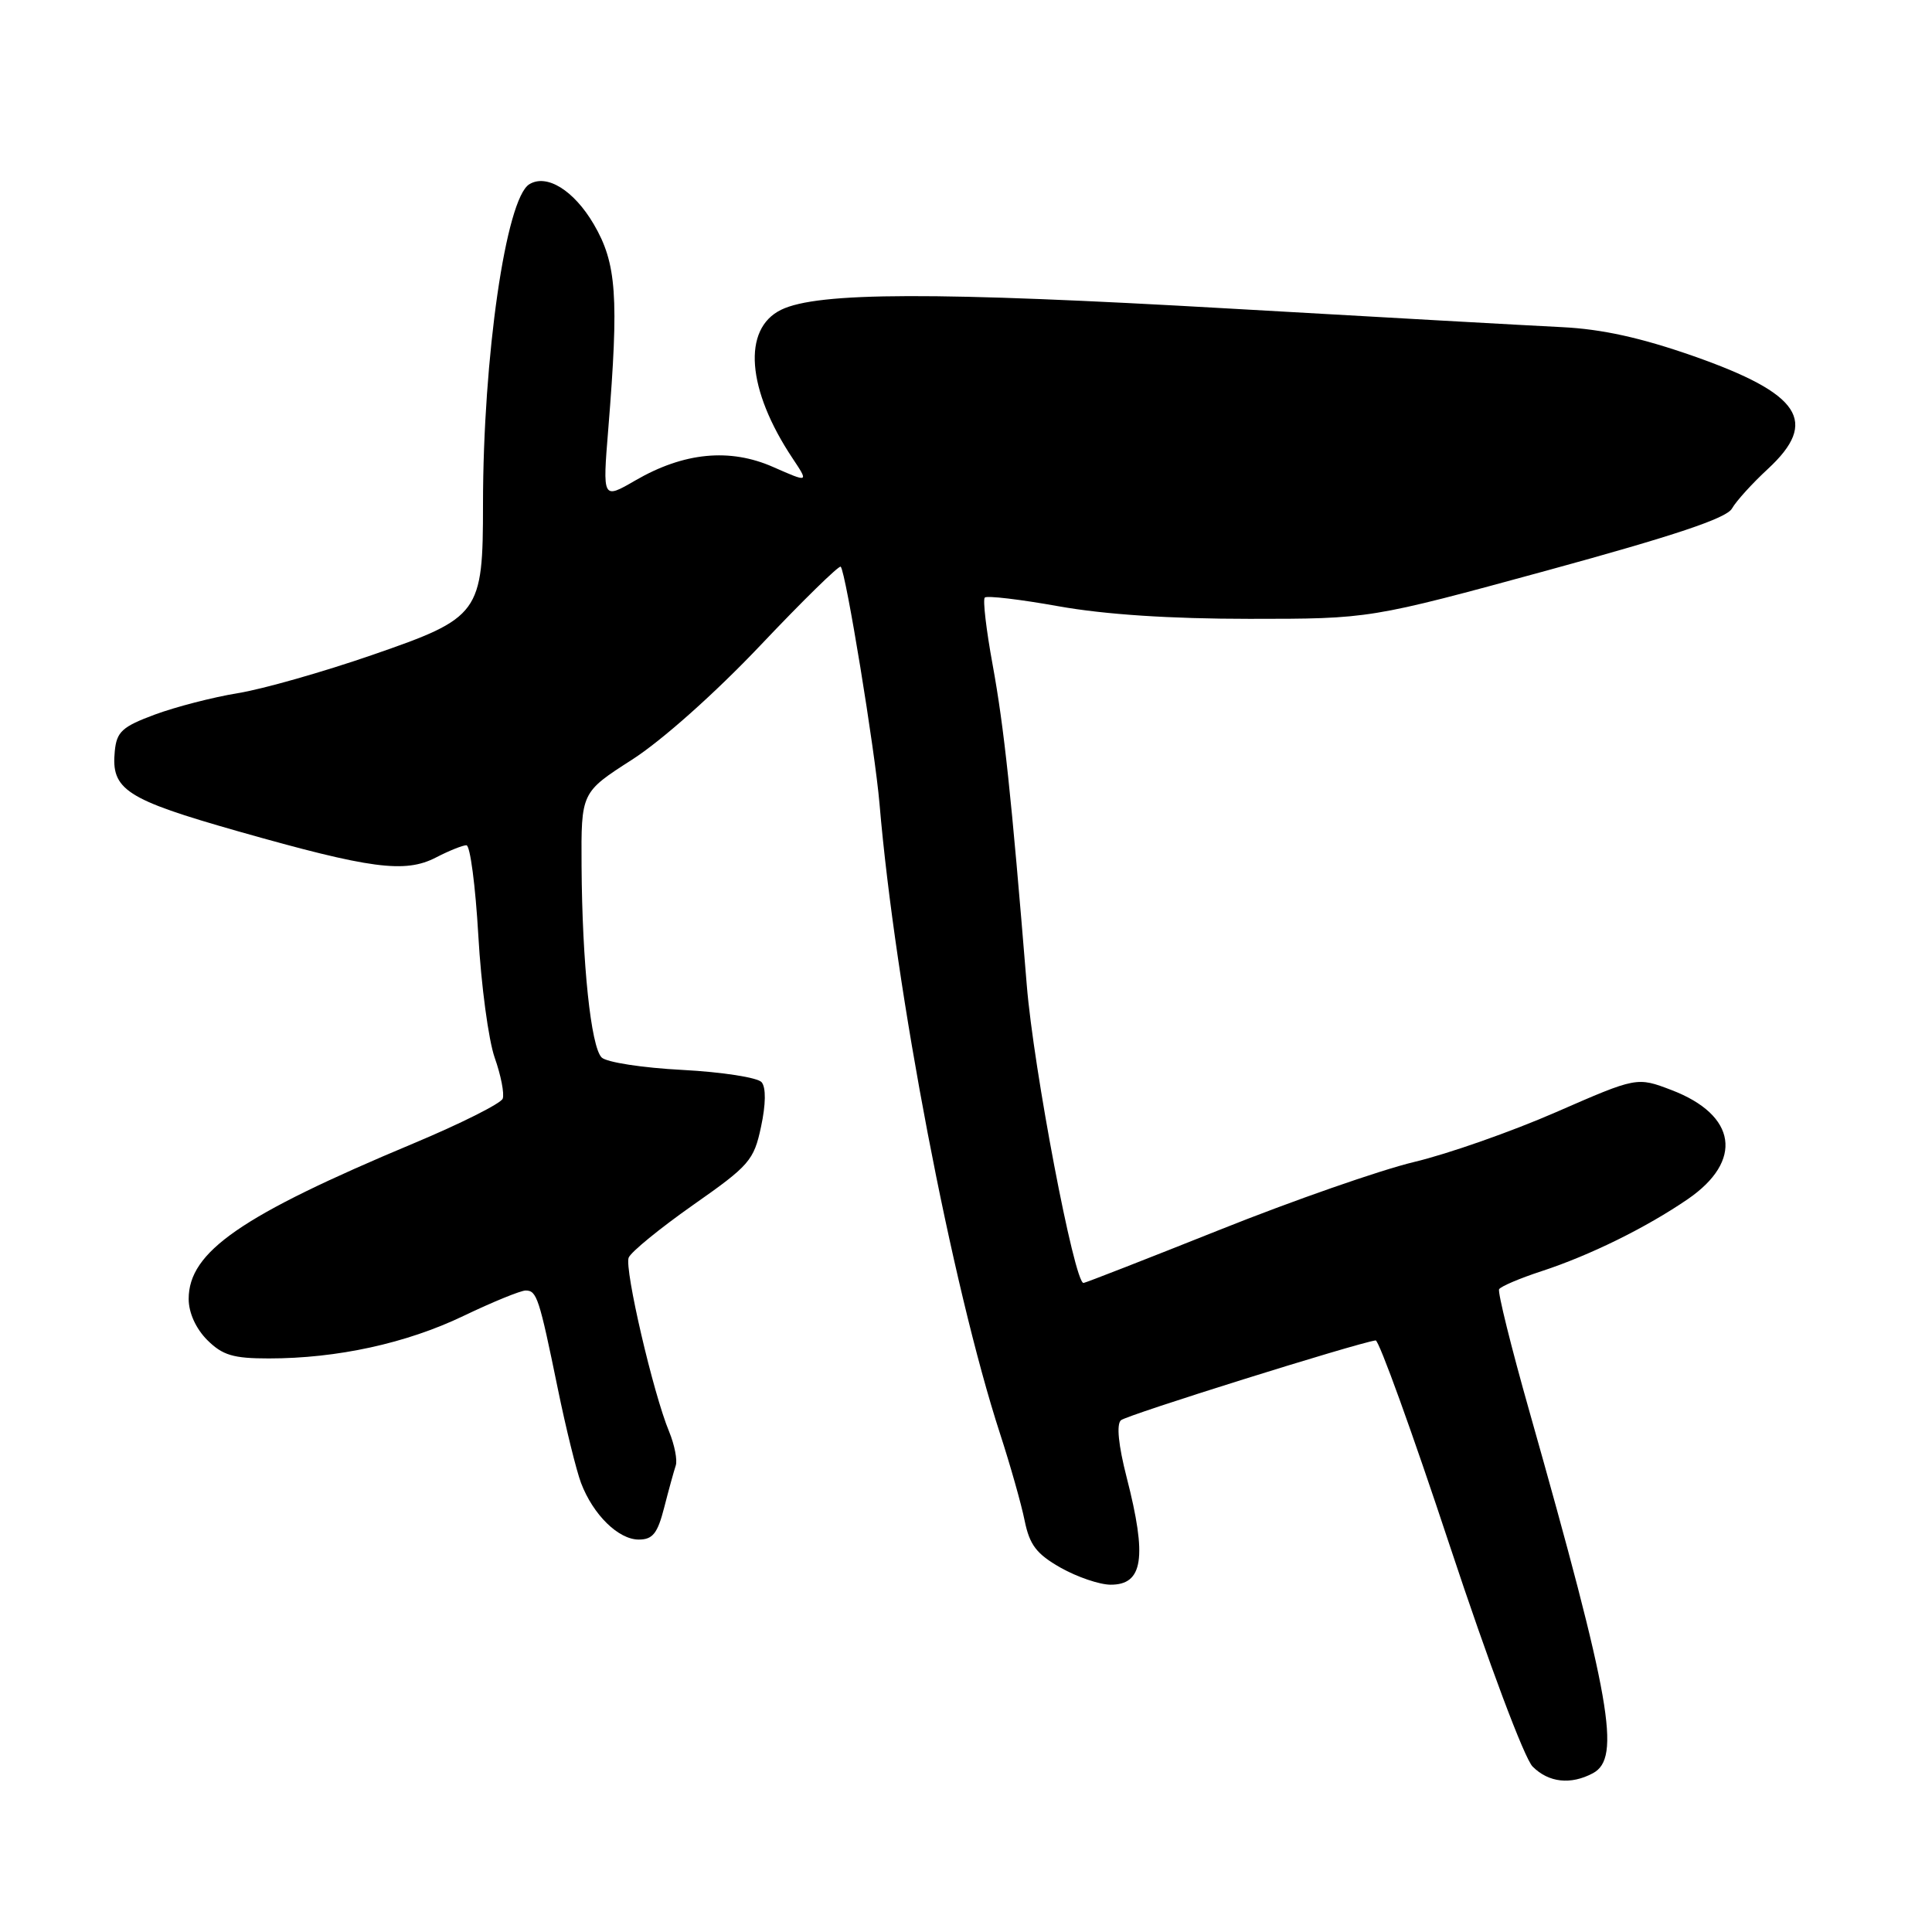 <?xml version="1.0" encoding="UTF-8" standalone="no"?>
<!DOCTYPE svg PUBLIC "-//W3C//DTD SVG 1.1//EN" "http://www.w3.org/Graphics/SVG/1.1/DTD/svg11.dtd" >
<svg xmlns="http://www.w3.org/2000/svg" xmlns:xlink="http://www.w3.org/1999/xlink" version="1.1" viewBox="0 0 256 256">
 <g >
 <path fill="currentColor"
d=" M 211.07 234.96 C 214.83 232.95 213.50 225.34 202.65 187.00 C 200.23 178.47 198.43 171.20 198.64 170.83 C 198.85 170.46 201.38 169.38 204.26 168.44 C 210.68 166.34 218.14 162.66 223.63 158.90 C 231.04 153.82 230.14 147.75 221.49 144.44 C 216.90 142.69 216.90 142.69 206.20 147.36 C 200.32 149.93 191.84 152.91 187.37 153.97 C 182.90 155.04 171.31 159.08 161.61 162.96 C 151.91 166.83 143.79 170.00 143.57 170.00 C 142.35 170.00 136.95 141.64 136.05 130.50 C 134.00 105.33 133.05 96.42 131.53 88.09 C 130.68 83.46 130.21 79.45 130.49 79.18 C 130.77 78.90 135.18 79.42 140.30 80.34 C 146.42 81.43 155.09 82.00 165.56 82.00 C 181.51 82.00 181.51 82.00 205.00 75.59 C 221.89 70.97 228.77 68.67 229.49 67.39 C 230.05 66.40 232.19 64.04 234.25 62.14 C 241.04 55.86 238.62 52.18 224.41 47.19 C 217.44 44.75 212.27 43.61 207.00 43.35 C 202.88 43.15 183.07 42.04 163.00 40.89 C 123.86 38.64 108.35 38.68 103.50 41.05 C 98.33 43.58 98.95 51.62 105.02 60.73 C 107.17 63.96 107.17 63.96 102.47 61.89 C 96.71 59.34 90.61 59.93 84.17 63.67 C 79.84 66.18 79.84 66.18 80.60 56.84 C 82.02 39.27 81.71 34.89 78.67 29.70 C 76.04 25.22 72.44 22.99 70.13 24.42 C 67.04 26.33 64.01 47.27 64.00 66.78 C 64.00 81.31 63.60 81.85 49.37 86.77 C 42.84 89.03 34.80 91.32 31.50 91.85 C 28.20 92.39 23.25 93.67 20.50 94.69 C 16.19 96.29 15.46 96.96 15.21 99.53 C 14.70 104.64 16.66 105.91 31.55 110.15 C 49.12 115.14 53.67 115.74 57.77 113.62 C 59.49 112.73 61.31 112.00 61.80 112.00 C 62.30 112.00 63.00 117.38 63.38 123.95 C 63.75 130.52 64.73 137.81 65.55 140.15 C 66.38 142.49 66.85 144.94 66.61 145.58 C 66.36 146.22 61.06 148.88 54.83 151.49 C 31.92 161.08 25.00 165.87 25.00 172.12 C 25.00 173.94 25.95 176.04 27.45 177.55 C 29.49 179.58 30.89 180.00 35.62 180.00 C 44.67 180.00 53.85 178.00 61.43 174.36 C 65.29 172.51 68.99 171.00 69.65 171.00 C 71.13 171.00 71.44 171.95 73.91 184.00 C 74.98 189.22 76.37 194.85 76.99 196.50 C 78.59 200.71 81.94 204.00 84.64 204.00 C 86.49 204.00 87.13 203.19 88.01 199.75 C 88.61 197.41 89.30 194.91 89.54 194.19 C 89.78 193.48 89.38 191.45 88.66 189.69 C 86.55 184.63 82.73 168.15 83.30 166.65 C 83.59 165.90 87.43 162.77 91.82 159.68 C 99.30 154.44 99.89 153.77 100.84 149.31 C 101.48 146.32 101.51 144.11 100.92 143.40 C 100.40 142.78 95.69 142.05 90.43 141.77 C 85.17 141.50 80.36 140.76 79.72 140.12 C 78.30 138.70 77.14 127.66 77.06 114.74 C 77.00 104.99 77.00 104.99 83.75 100.66 C 87.71 98.12 94.75 91.85 100.76 85.51 C 106.40 79.55 111.19 74.87 111.40 75.09 C 112.08 75.83 115.93 99.37 116.54 106.50 C 118.62 131.10 126.14 170.40 132.52 190.00 C 133.86 194.12 135.33 199.30 135.77 201.49 C 136.43 204.72 137.34 205.91 140.54 207.73 C 142.72 208.96 145.69 209.97 147.14 209.98 C 151.47 210.01 152.02 206.40 149.29 195.77 C 148.19 191.48 147.92 188.73 148.53 188.19 C 149.32 187.49 179.61 178.01 182.28 177.61 C 182.71 177.55 187.14 189.80 192.11 204.83 C 197.26 220.38 201.99 232.99 203.08 234.08 C 205.21 236.21 208.13 236.53 211.07 234.96 Z "/>
</g>
</svg>